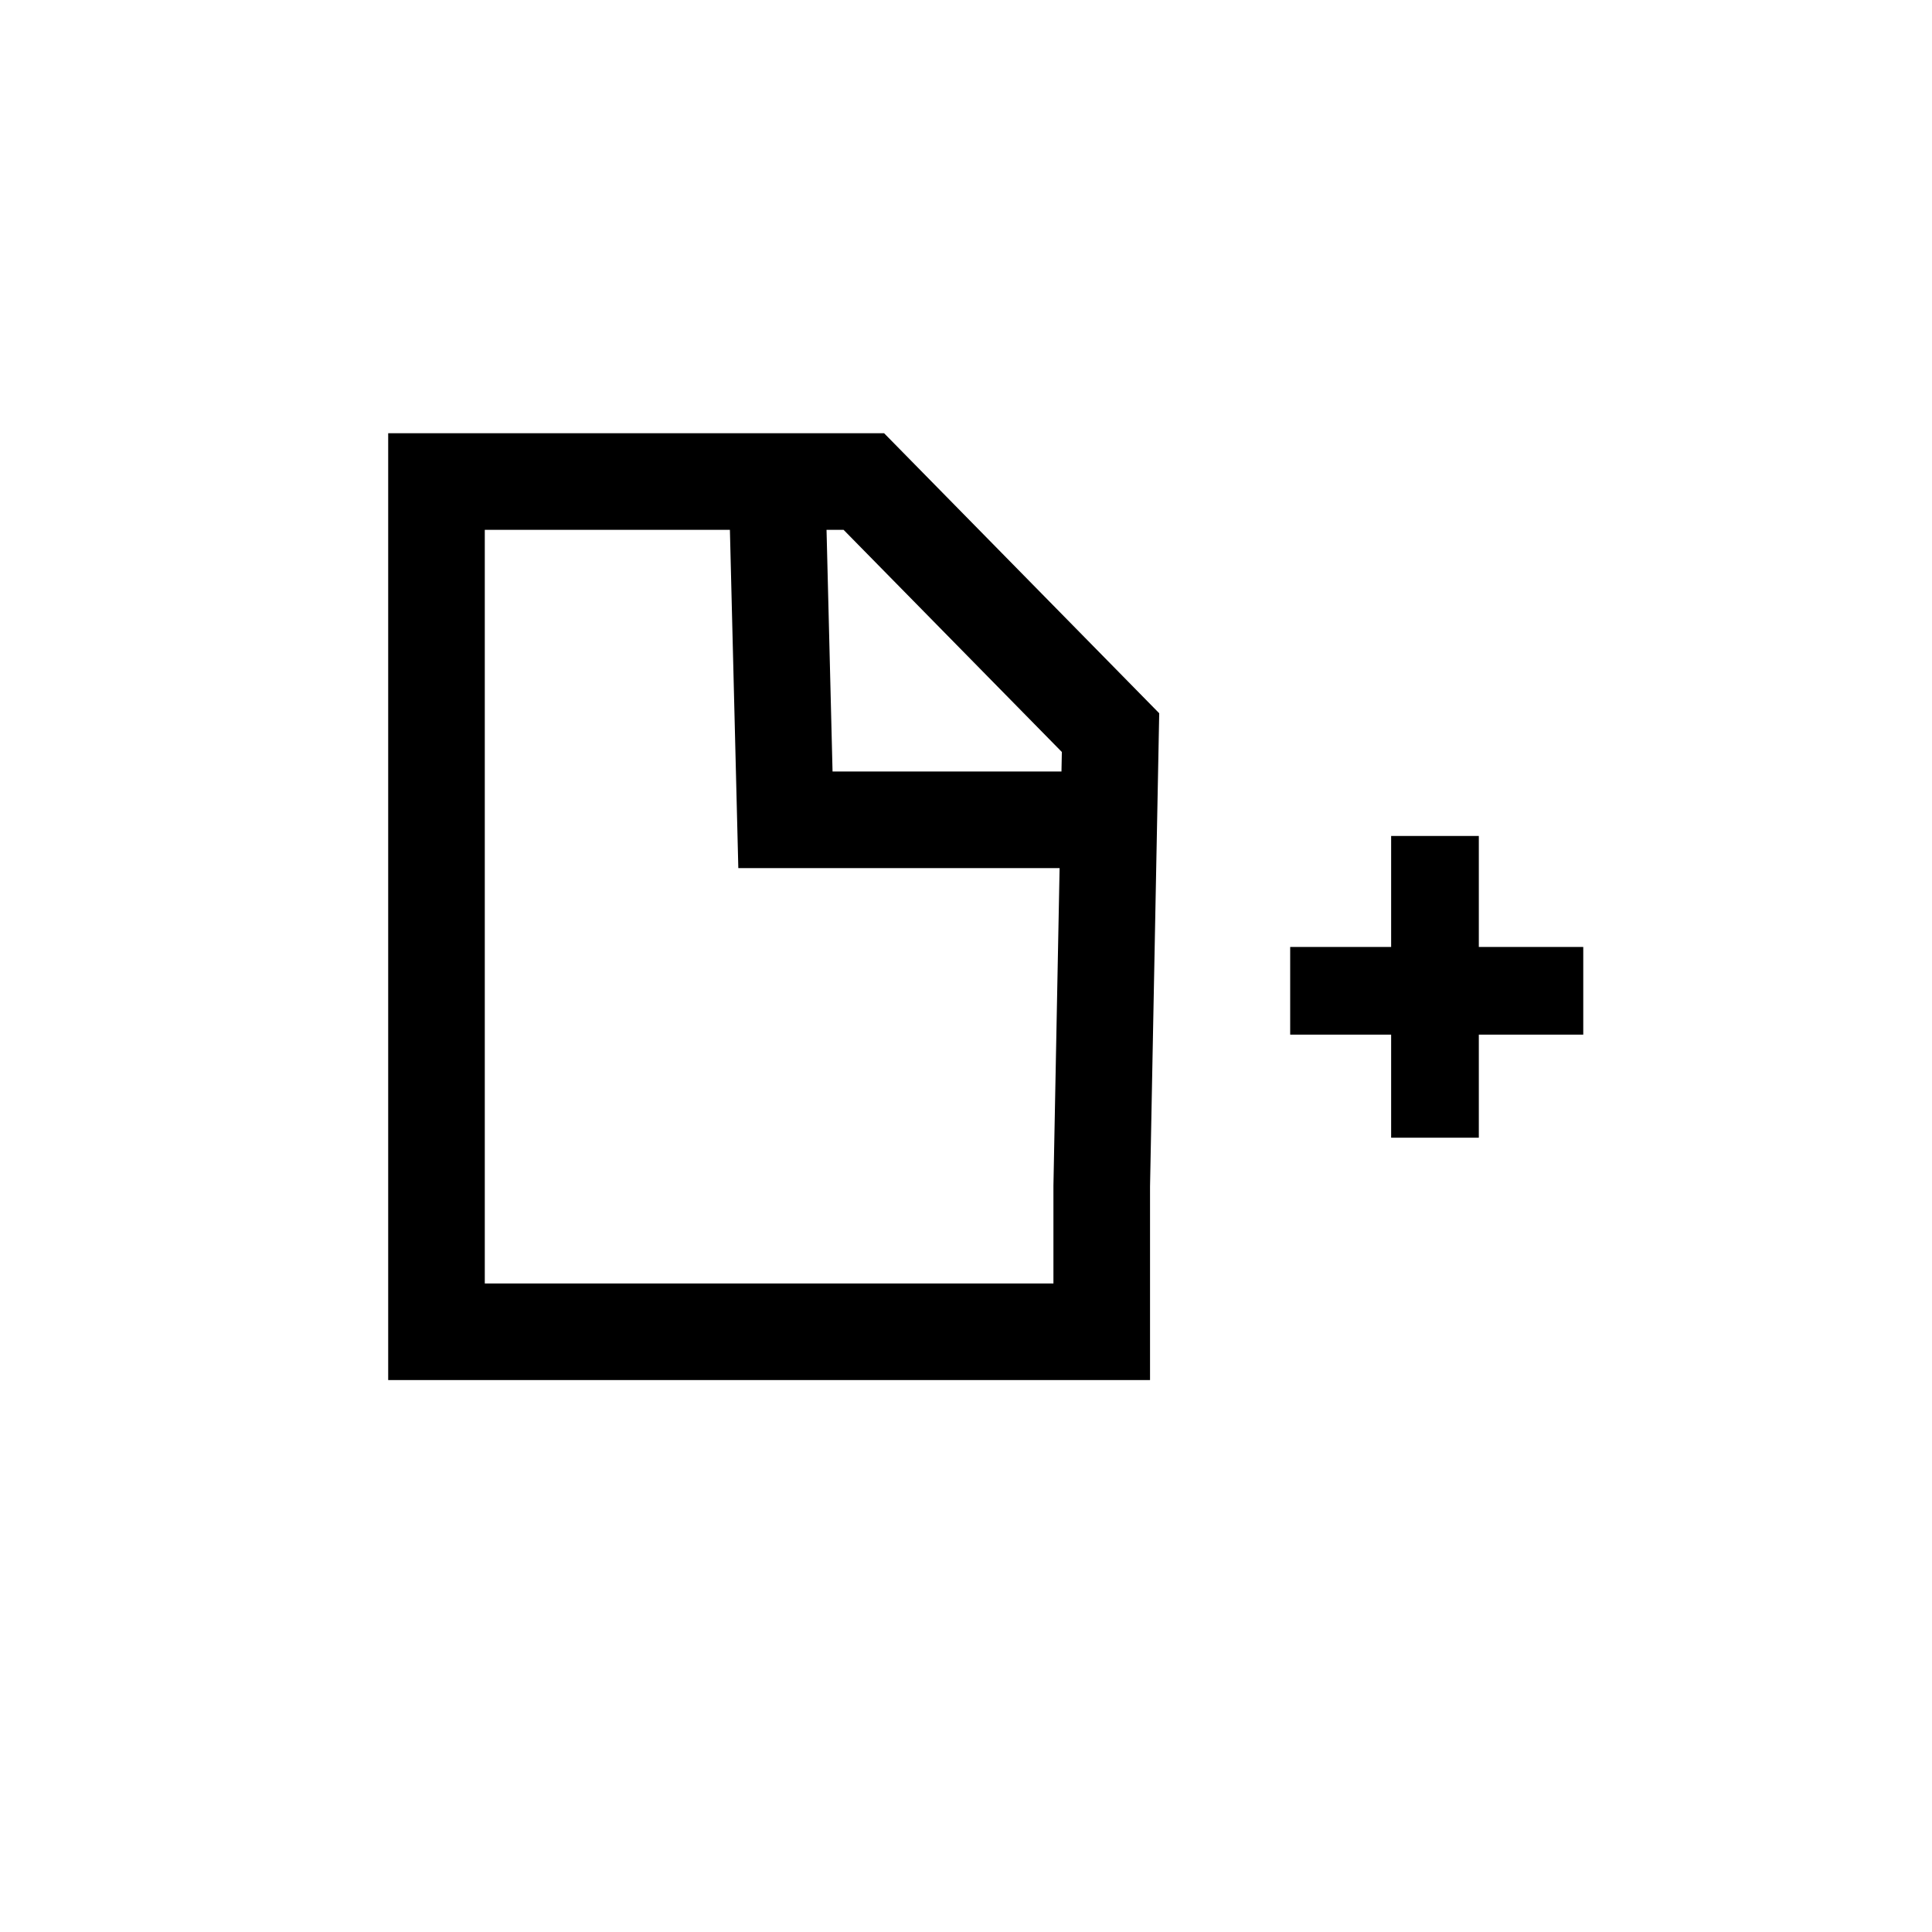 <svg xmlns="http://www.w3.org/2000/svg" height="640" width="640" viewBox="0 0 640 640"><defs><path id="a" d="M492.37 225.1L353.41 369.81 320 404.6 147.63 225.1"/></defs><g color="#000" font-weight="400" font-family="sans-serif" white-space="normal" fill-rule="evenodd"><path style="line-height:normal;font-variant-ligatures:normal;font-variant-position:normal;font-variant-caps:normal;font-variant-numeric:normal;font-variant-alternates:normal;font-feature-settings:normal;text-indent:0;text-align:start;text-decoration-line:none;text-decoration-style:solid;text-decoration-color:#000;text-transform:none;text-orientation:mixed;shape-padding:0;isolation:auto;mix-blend-mode:normal" d="M128.592 143.508V457.17h252.37v-64.05l3.044-156.842-91.142-92.77zm32 32h118.85l72.31 73.6-2.79 143.748v32.314h-188.37z" overflow="visible"/><path style="line-height:normal;font-variant-ligatures:normal;font-variant-position:normal;font-variant-caps:normal;font-variant-numeric:normal;font-variant-alternates:normal;font-feature-settings:normal;text-indent:0;text-align:start;text-decoration-line:none;text-decoration-style:solid;text-decoration-color:#000;text-transform:none;text-orientation:mixed;shape-padding:0;isolation:auto;mix-blend-mode:normal" d="M273.069 146.137l-31.99.795.398 15.996 3.1 124.652h128.351v-32h-97.136l-2.325-93.449z" overflow="visible"/></g><g color="#000" font-weight="400" font-family="sans-serif" white-space="normal" fill-rule="evenodd"><path style="line-height:normal;font-variant-ligatures:normal;font-variant-position:normal;font-variant-caps:normal;font-variant-numeric:normal;font-variant-alternates:normal;font-feature-settings:normal;text-indent:0;text-align:start;text-decoration-line:none;text-decoration-style:solid;text-decoration-color:#000;text-transform:none;text-orientation:mixed;shape-padding:0;isolation:auto;mix-blend-mode:normal" d="M460.834 276.924V376.878h29.044V276.924z" overflow="visible"/><path style="line-height:normal;font-variant-ligatures:normal;font-variant-position:normal;font-variant-caps:normal;font-variant-numeric:normal;font-variant-alternates:normal;font-feature-settings:normal;text-indent:0;text-align:start;text-decoration-line:none;text-decoration-style:solid;text-decoration-color:#000;text-transform:none;text-orientation:mixed;shape-padding:0;isolation:auto;mix-blend-mode:normal" d="M427.39 313.693v29.043H524.474v-29.043H441.911z" overflow="visible"/></g></svg>